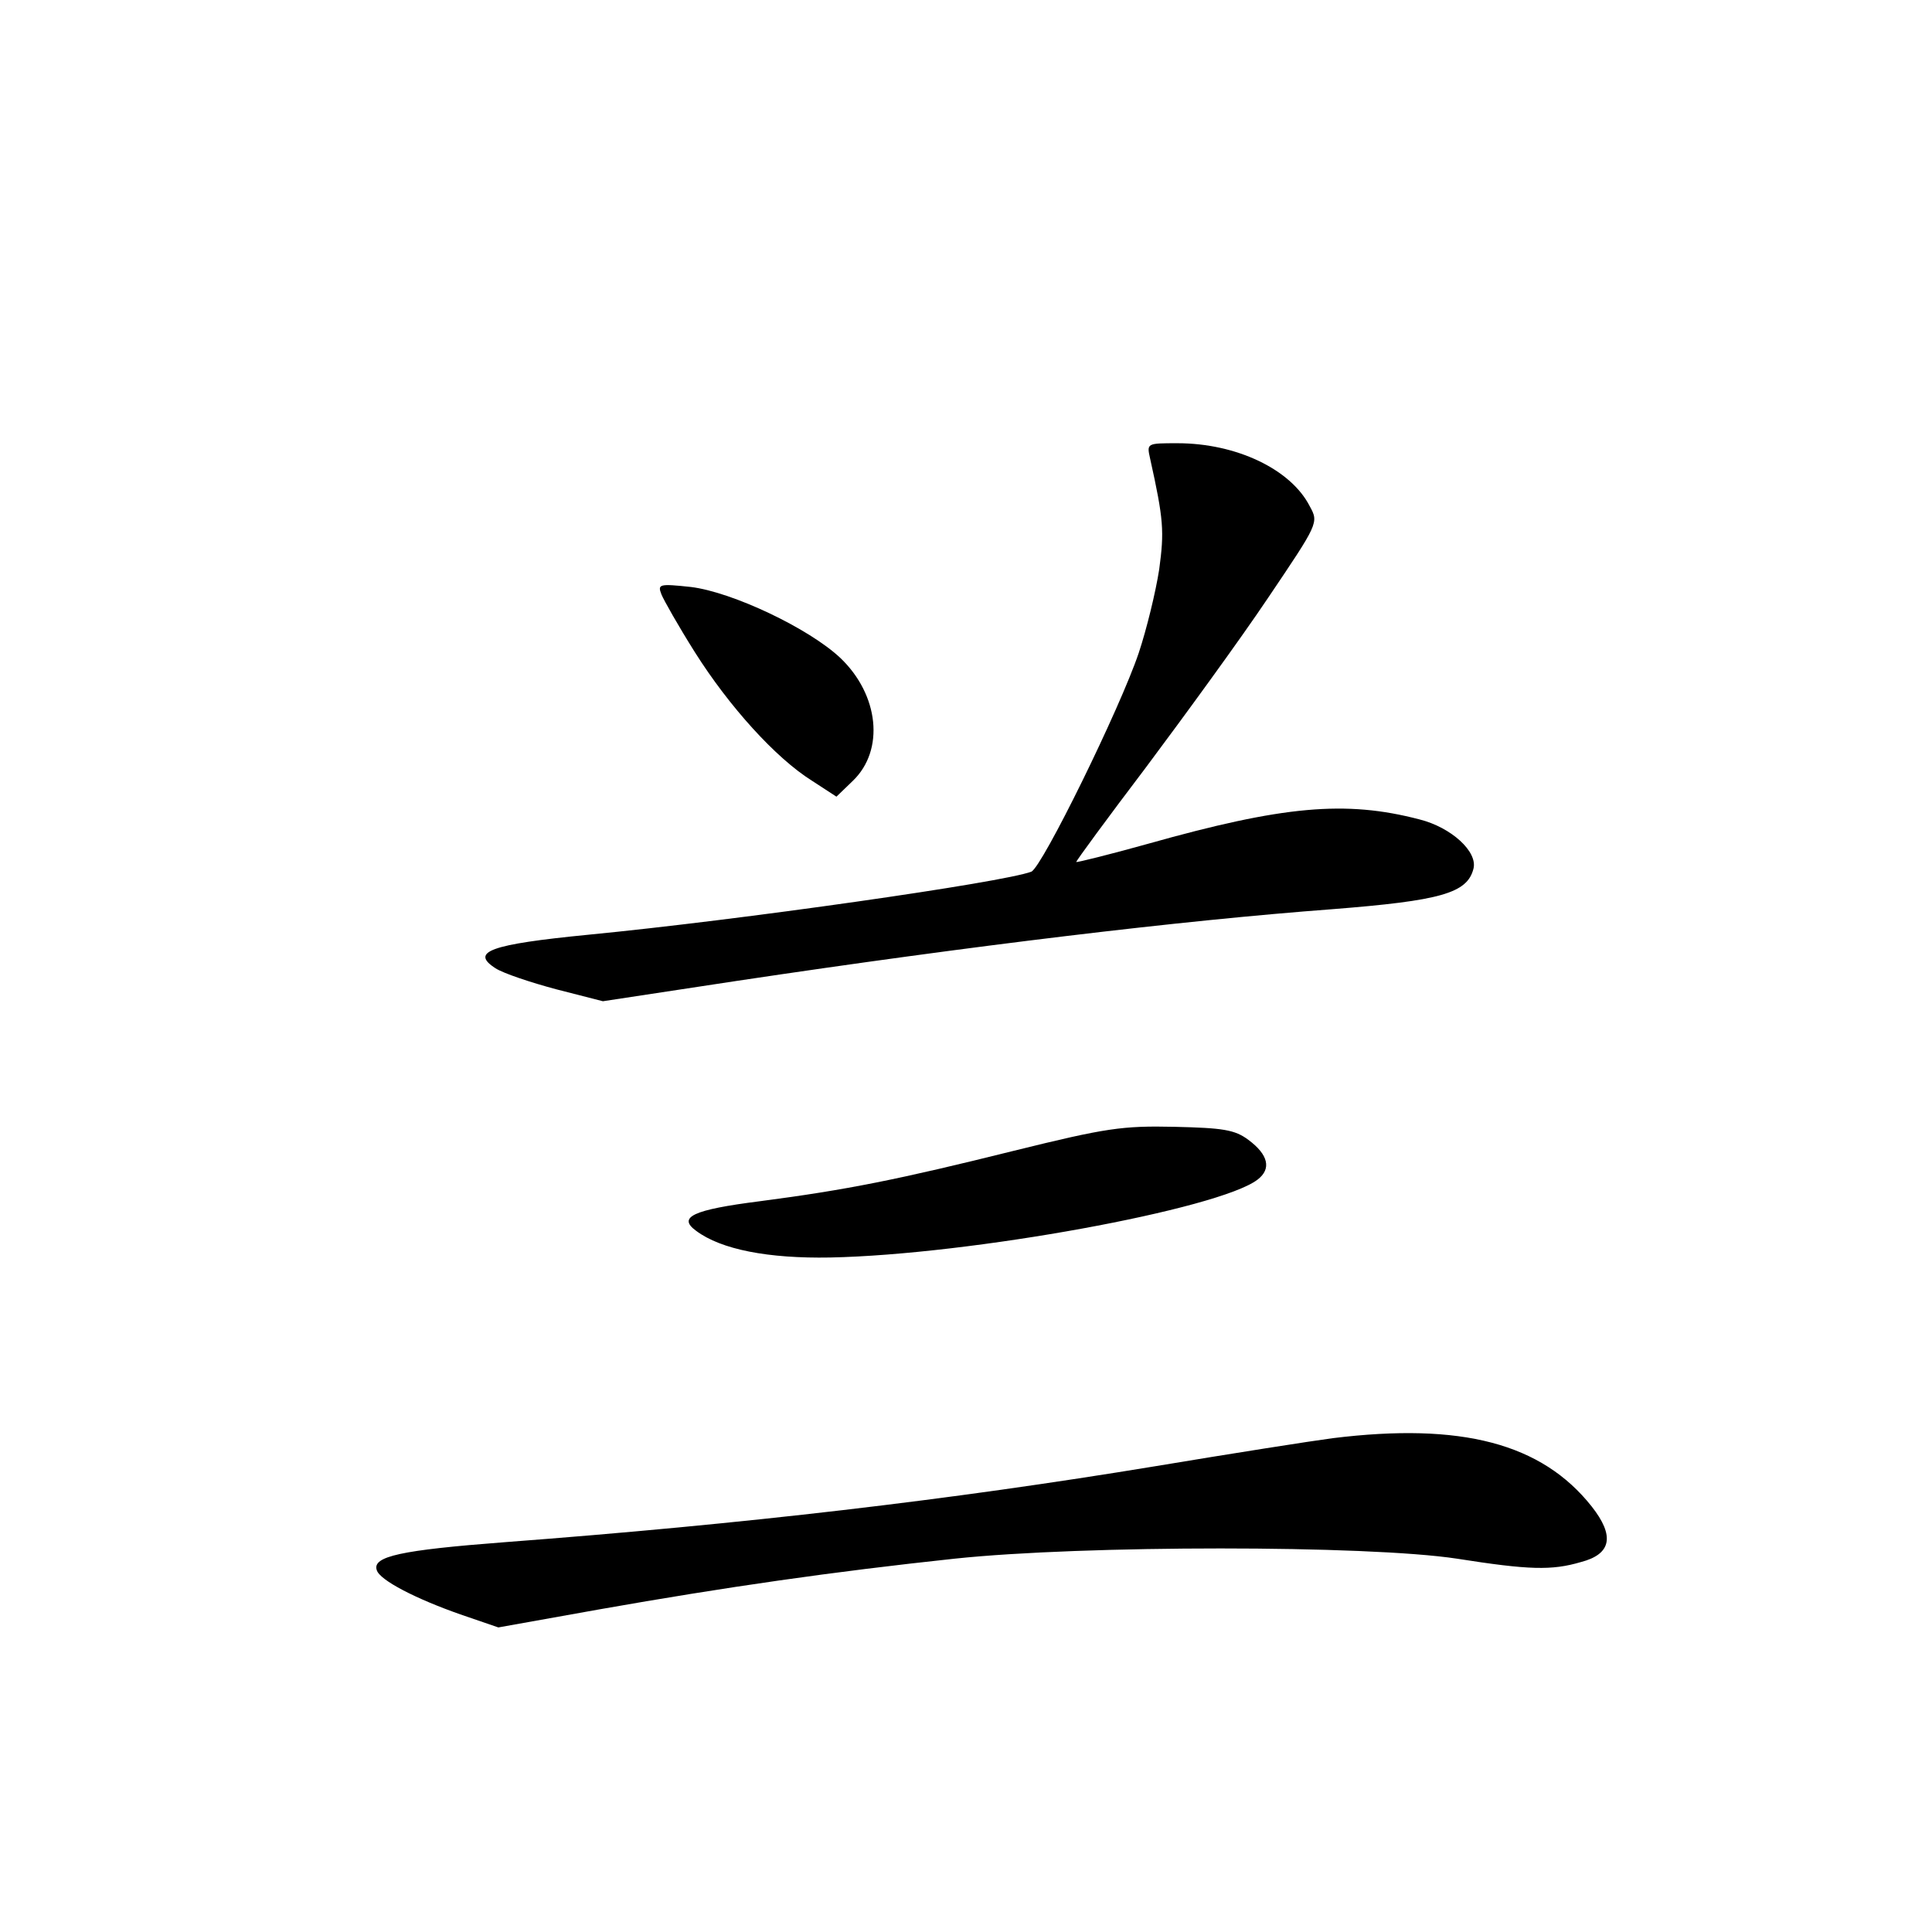 <?xml version="1.0" standalone="no"?>
<!DOCTYPE svg PUBLIC "-//W3C//DTD SVG 20010904//EN"
 "http://www.w3.org/TR/2001/REC-SVG-20010904/DTD/svg10.dtd">
<svg version="1.0" xmlns="http://www.w3.org/2000/svg"
 width="340pt" height="340pt" viewBox="0 0 340 340"
 preserveAspectRatio="xMidYMid meet">
<g transform="translate(0,340) scale(0.1,-0.1)"
fill="#000000" stroke="none">
<path d="M2024 2593 c24 -108 25 -128 16 -195 -6 -39 -22 -105 -36 -147 -33
-98 -170 -377 -189 -385 -50 -19 -512 -85 -780 -111 -173 -17 -208 -30 -163
-59 14 -9 62 -25 107 -37 l82 -21 237 36 c414 62 780 106 1047 126 190 15 237
28 248 71 8 30 -39 73 -95 87 -130 34 -240 24 -478 -43 -68 -19 -125 -33 -126
-32 -1 1 54 76 123 167 68 91 165 224 214 297 89 132 90 133 74 162 -33 65
-129 111 -233 111 -54 0 -54 0 -48 -27z"/>
<path d="M1164 2354 c4 -10 30 -56 59 -102 60 -95 142 -186 206 -226 l43 -28
29 28 c56 54 46 151 -22 216 -55 52 -190 116 -263 125 -56 6 -59 5 -52 -13z"/>
<path d="M1785 1375 c-205 -51 -295 -69 -448 -89 -118 -15 -145 -28 -112 -52
44 -33 127 -49 236 -47 247 5 684 85 752 137 25 19 19 44 -16 70 -24 18 -45
21 -130 23 -92 2 -120 -2 -282 -42z"/>
<path d="M2345 869 c-38 -5 -178 -27 -310 -49 -364 -60 -724 -102 -1147 -134
-183 -14 -233 -25 -225 -49 5 -18 70 -51 147 -78 l67 -23 179 32 c221 39 409
66 624 89 227 24 726 24 884 0 127 -20 167 -21 218 -6 54 14 60 46 19 98 -88
111 -229 148 -456 120z"/>
</g>
</svg>
